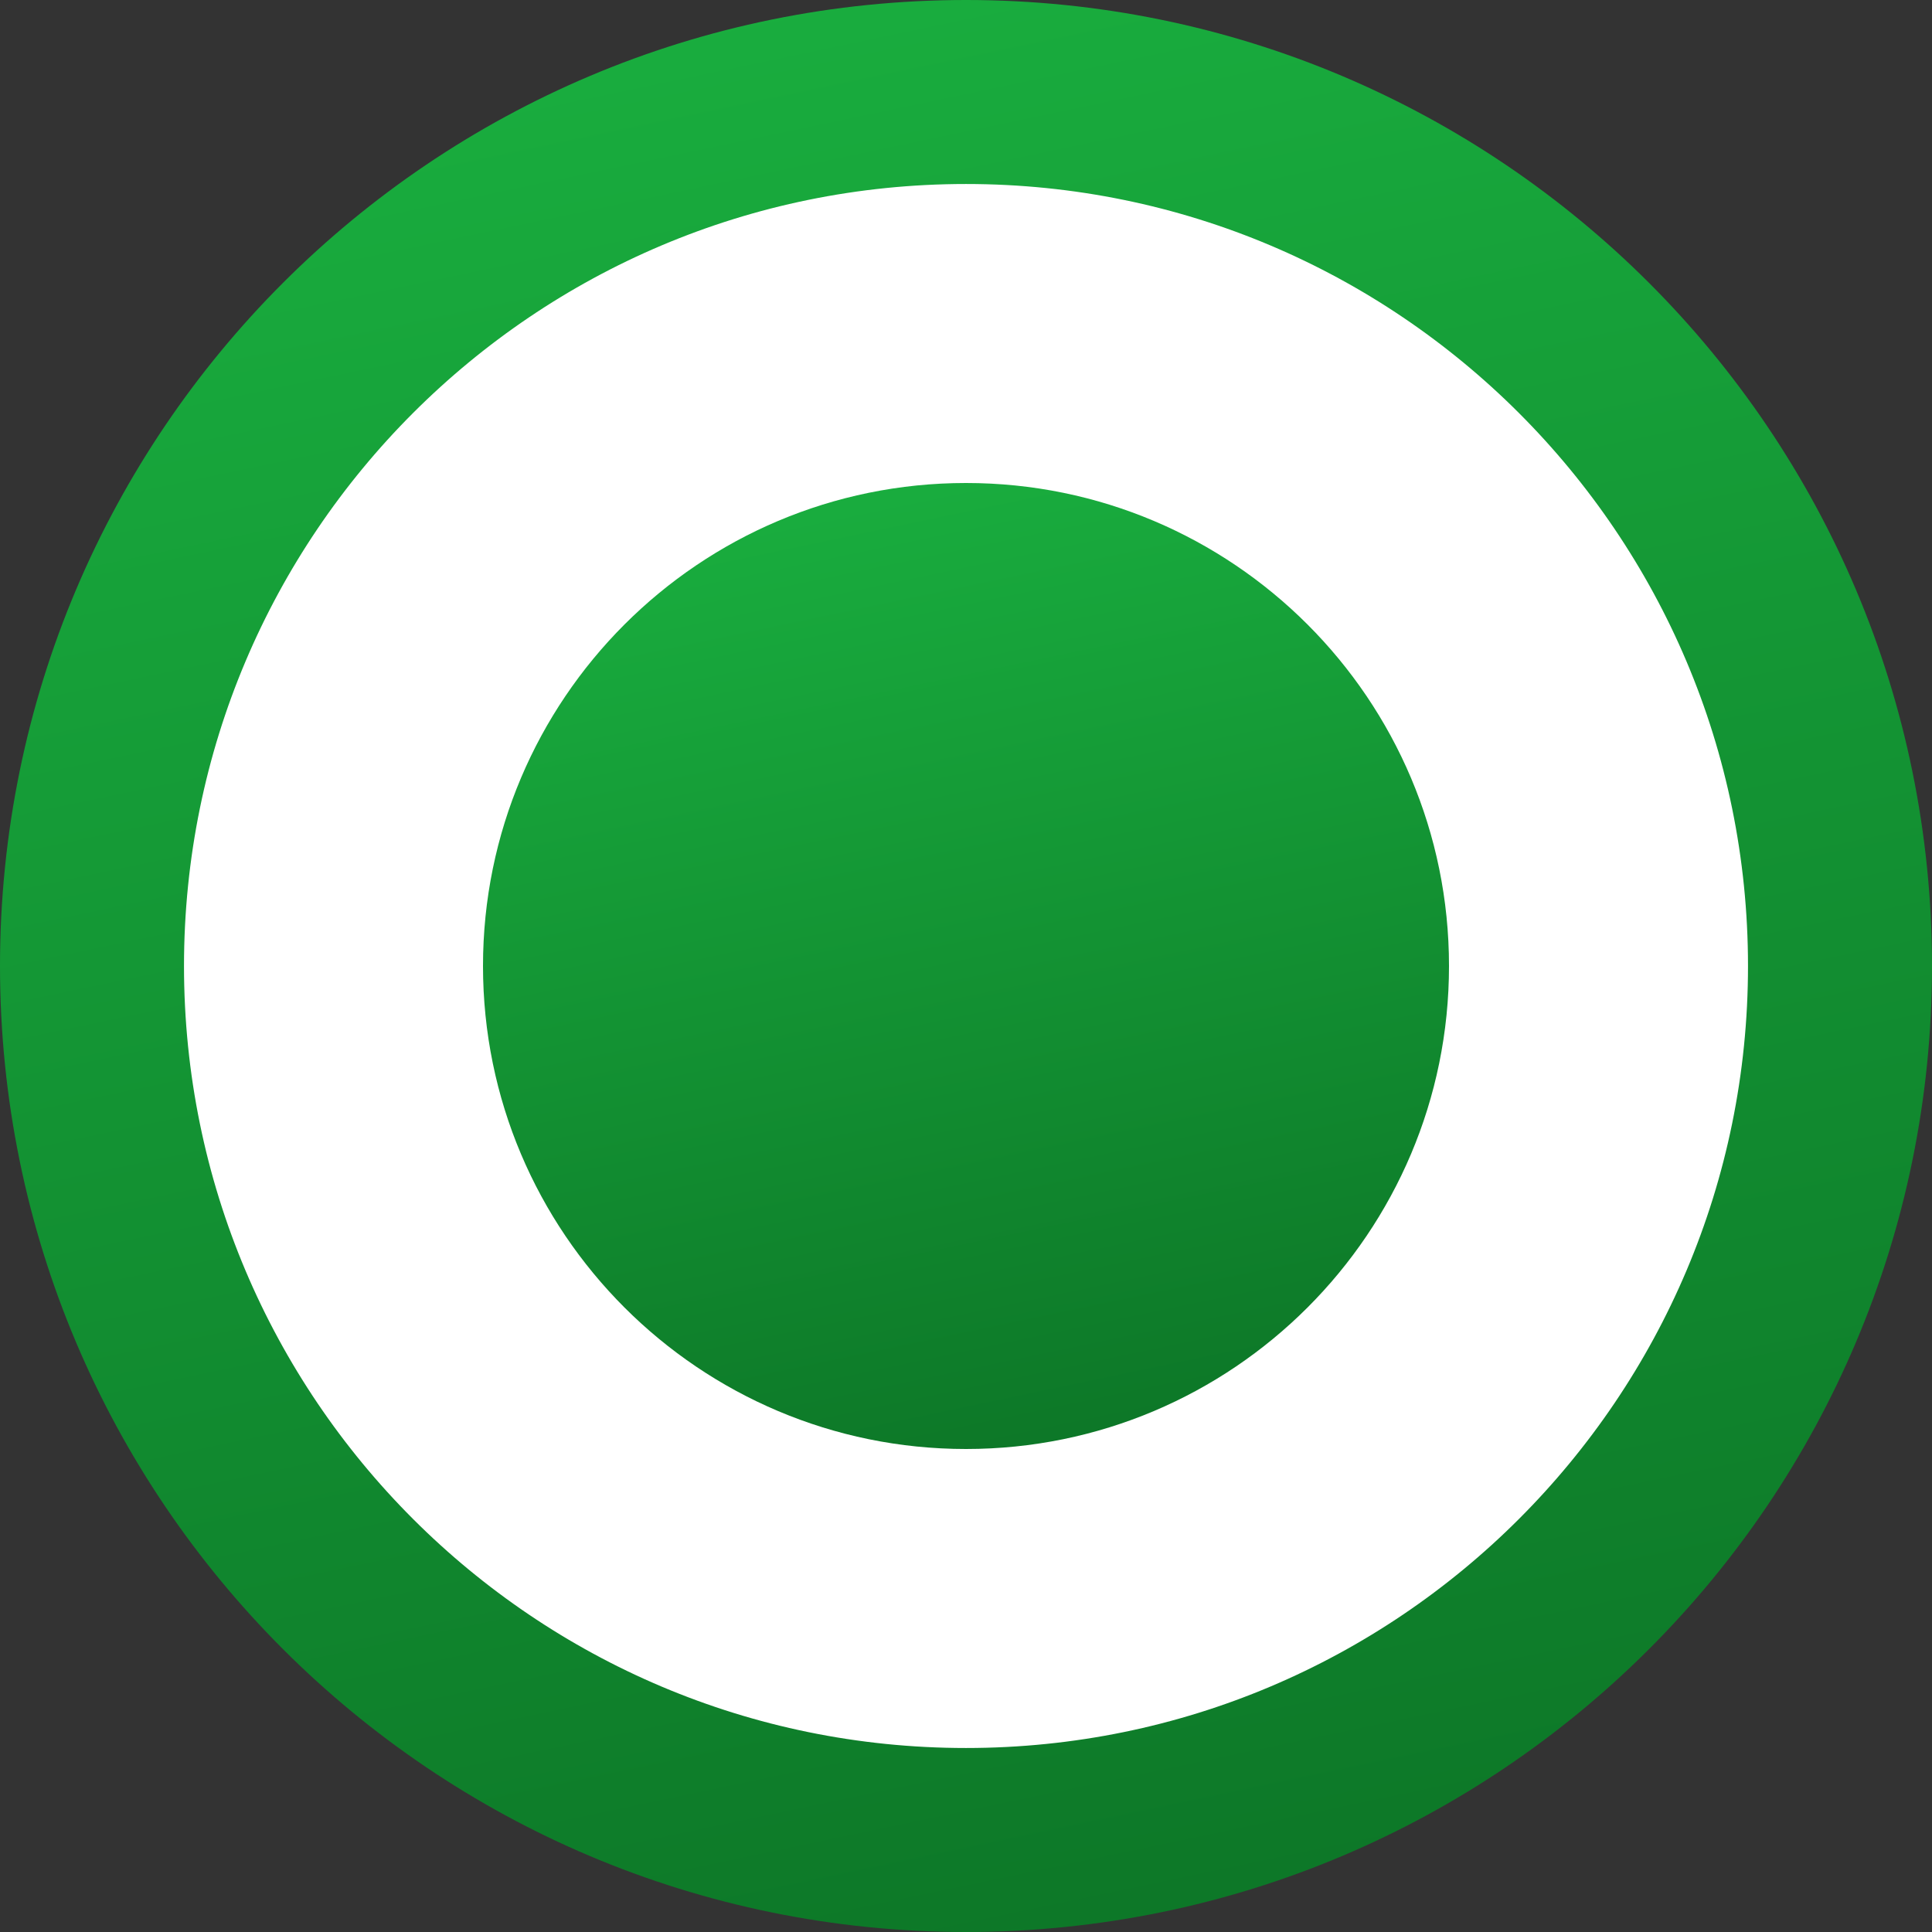 <svg width="21" height="21" viewBox="0 0 21 21" fill="none" xmlns="http://www.w3.org/2000/svg">
<rect x="0" y="0" width="21" height="21" fill="#333333" stroke="none"/>
<g id="ic_current">
<path id="Oval" d="M20 10.5C20 15.747 15.747 20 10.5 20C5.253 20 1 15.747 1 10.5C1 5.253 5.253 1 10.5 1C15.747 1 20 5.253 20 10.5Z" fill="white" stroke="url(#paint0_linear_17_227)" stroke-width="2"/>
<path id="Oval_2" fill-rule="evenodd" clip-rule="evenodd" d="M10.5 15.75C13.399 15.75 15.75 13.399 15.75 10.5C15.75 7.601 13.399 5.25 10.5 5.25C7.601 5.25 5.25 7.601 5.25 10.5C5.25 13.399 7.601 15.75 10.5 15.75Z" fill="url(#paint1_linear_17_227)"/>
</g>
<defs>
<linearGradient id="paint0_linear_17_227" x1="0.812" y1="-7.93842e-08" x2="5.787" y2="23.724" gradientUnits="userSpaceOnUse">
<stop stop-color="#1AB140"/>
<stop offset="1" stop-color="#0C7426"/>
</linearGradient>
<linearGradient id="paint1_linear_17_227" x1="5.656" y1="5.25" x2="8.143" y2="17.112" gradientUnits="userSpaceOnUse">
<stop stop-color="#1AB140"/>
<stop offset="1" stop-color="#0C7426"/>
</linearGradient>
</defs>
</svg>
